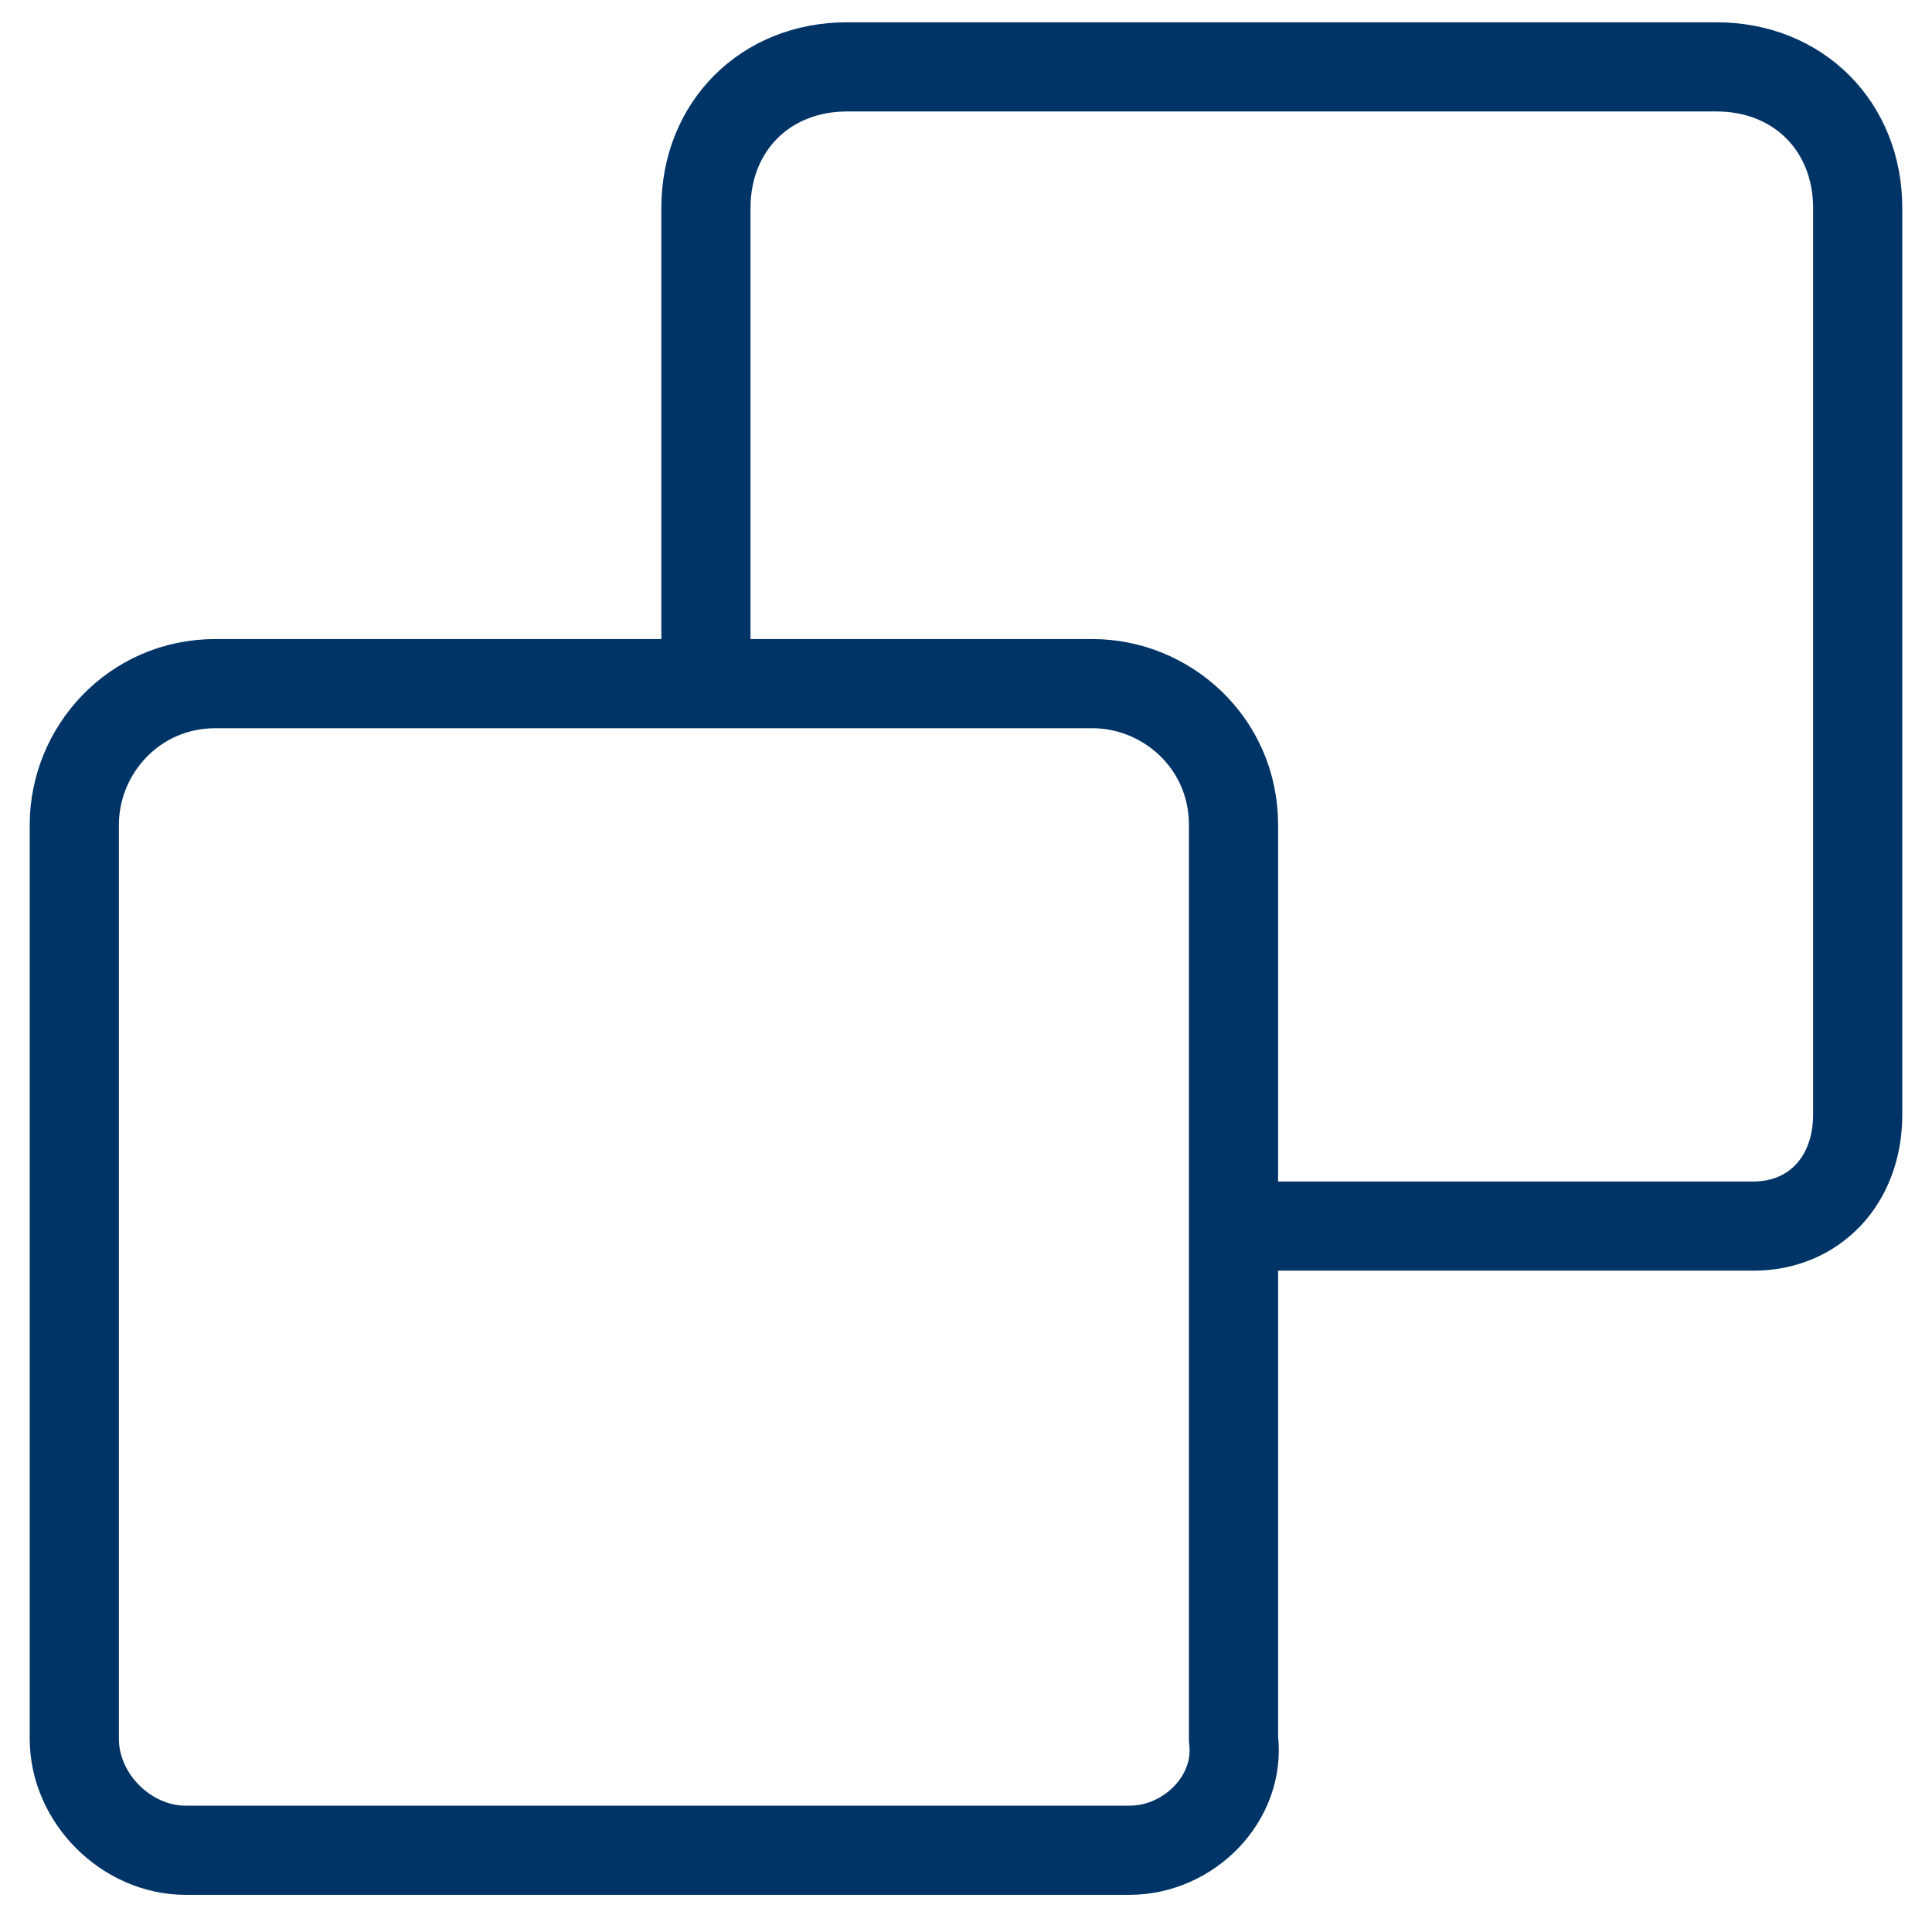 <svg width="26" height="26" viewBox="0 0 26 26" fill="none" xmlns="http://www.w3.org/2000/svg">
<path d="M15.2 24.9H2.5C1.7 24.9 1 24.2 1 23.4V11.1C1 10.1 1.8 9.2 2.9 9.2H14.7C15.7 9.2 16.6 10 16.6 11.1V23.4C16.7 24.2 16 24.9 15.2 24.9Z" stroke="#003366" stroke-width="1.2" stroke-miterlimit="10"/>
<path d="M16.7 16.5H23.6C24.4 16.5 25 15.9 25 15V2.8C25 1.7 24.2 0.9 23.1 0.9H11.4C10.3 0.9 9.5 1.7 9.5 2.8V9.3" stroke="#003366" stroke-width="1.2" stroke-miterlimit="10"/>
</svg>
